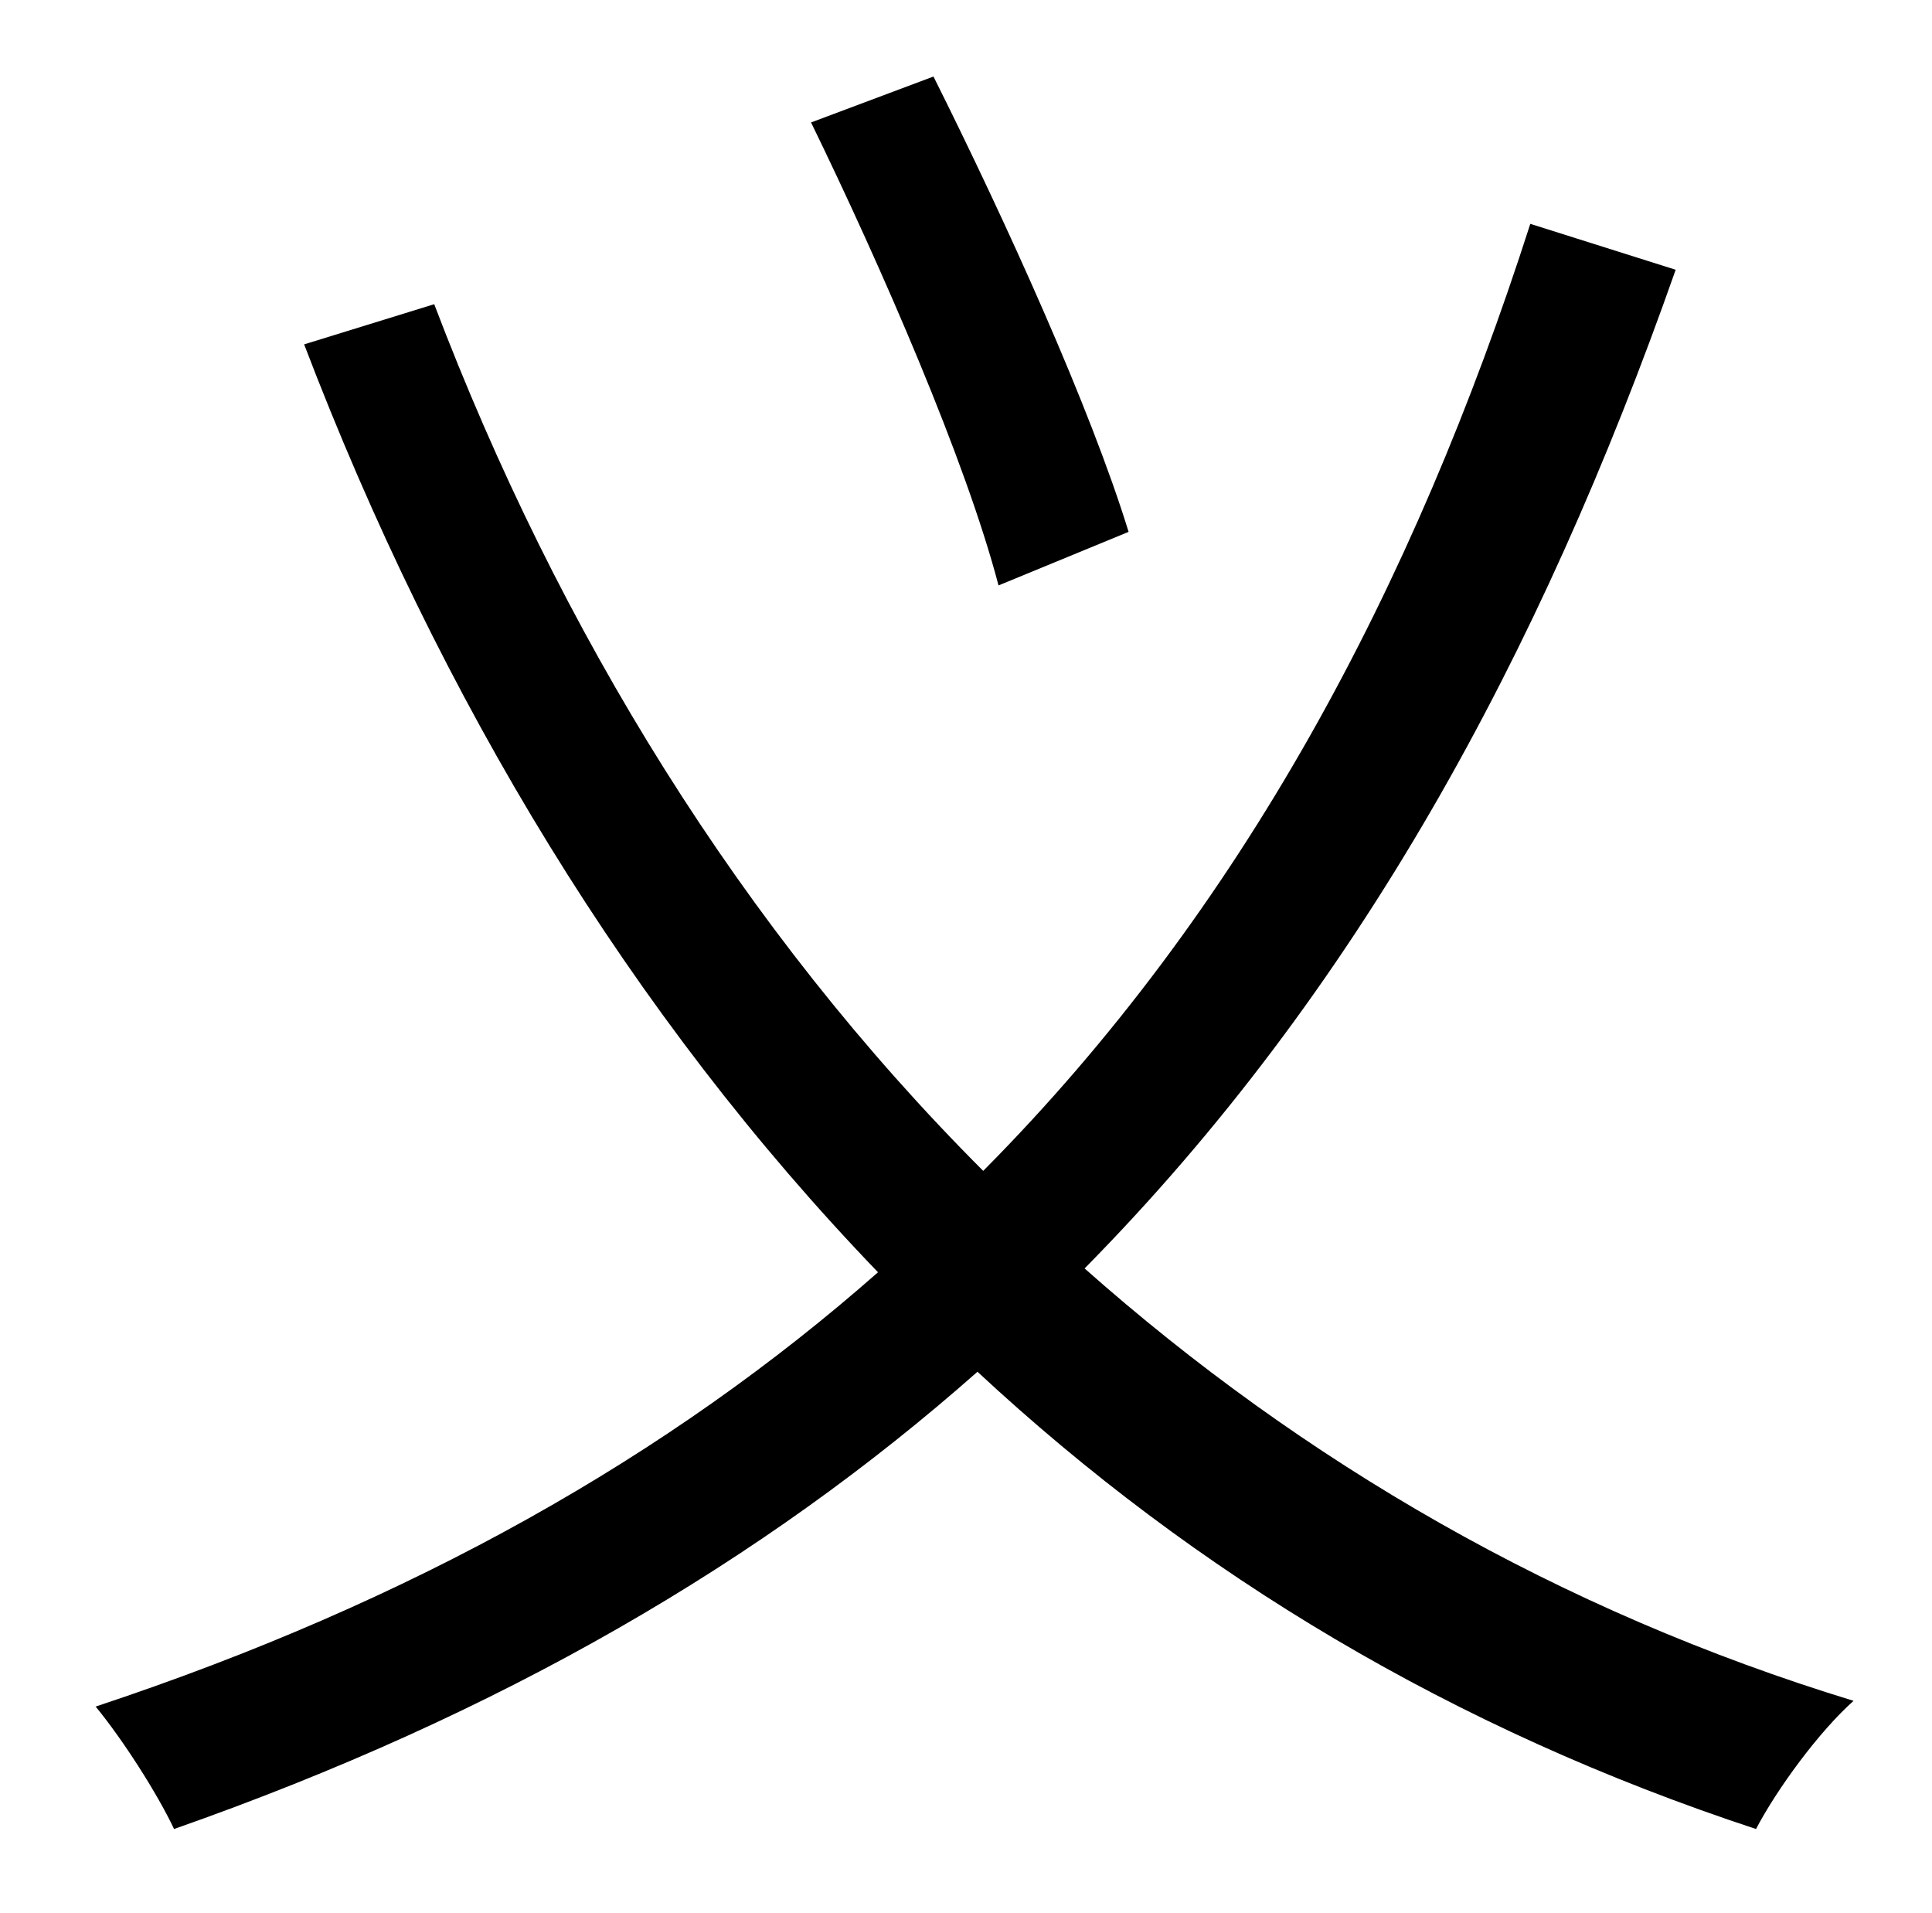 <?xml version="1.0" standalone="no"?>
<!DOCTYPE svg PUBLIC "-//W3C//DTD SVG 1.1//EN" "http://www.w3.org/Graphics/SVG/1.1/DTD/svg11.dtd" >
<svg xmlns="http://www.w3.org/2000/svg" xmlns:xlink="http://www.w3.org/1999/xlink" version="1.1" viewBox="-10 0 1010 1000">
   <path fill="currentColor"
d="M580 278l-68 28c-17 -65 -61 -166 -98 -242l64 -24c38 76 82 173 102 238zM790 117l76 24c-71 202 -167 378 -309 522c114 101 248 179 402 226c-18 16 -40 46 -51 67c-158 -52 -293 -133 -407 -239c-112 99 -249 179 -420 239c-9 -19 -27 -47 -41 -64
c166 -55 300 -131 409 -227c-129 -134 -229 -299 -300 -485l68 -21c65 171 161 327 287 453c135 -136 225 -305 286 -495z" />
</svg>
